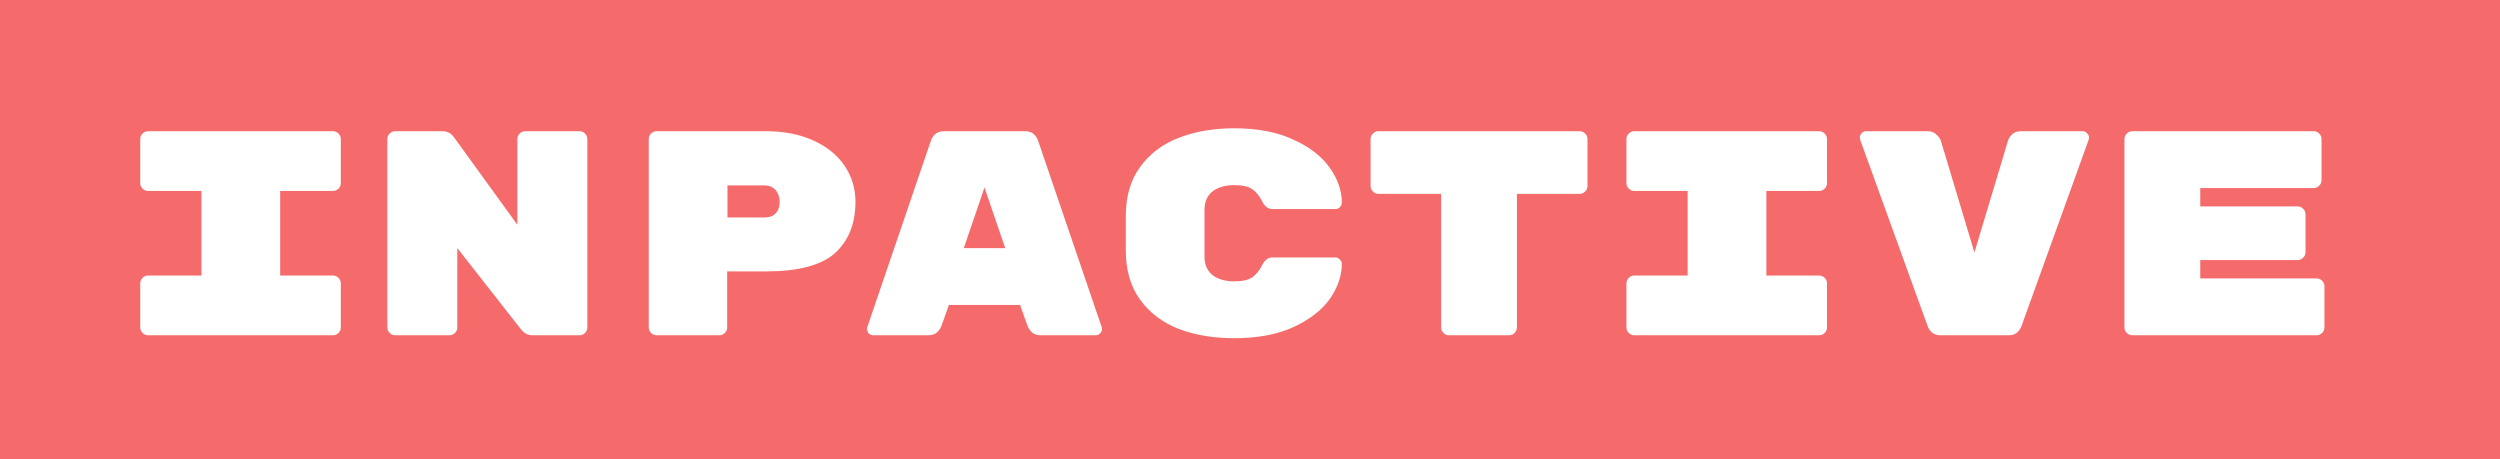 <svg width="343" height="63" viewBox="0 0 343 63" fill="none" xmlns="http://www.w3.org/2000/svg">
<path fill-rule="evenodd" clip-rule="evenodd" d="M0 0H343V63H0V0ZM46.44 25.88C46.227 26.093 45.973 26.2 45.68 26.2H38.44V37.8H45.68C45.973 37.8 46.227 37.907 46.44 38.12C46.653 38.333 46.76 38.587 46.76 38.88V44.92C46.76 45.213 46.653 45.467 46.44 45.68C46.227 45.893 45.973 46 45.68 46H20.32C20.027 46 19.773 45.893 19.56 45.68C19.347 45.467 19.24 45.213 19.24 44.92V38.88C19.24 38.587 19.347 38.333 19.56 38.12C19.773 37.907 20.027 37.8 20.32 37.8H27.64V26.2H20.32C20.027 26.2 19.773 26.093 19.56 25.88C19.347 25.667 19.24 25.413 19.24 25.12V19.08C19.24 18.787 19.347 18.533 19.56 18.32C19.773 18.107 20.027 18 20.32 18H45.68C45.973 18 46.227 18.107 46.44 18.32C46.653 18.533 46.76 18.787 46.76 19.08V25.12C46.76 25.413 46.653 25.667 46.44 25.88ZM79.504 18C79.798 18 80.051 18.107 80.264 18.32C80.478 18.533 80.584 18.787 80.584 19.08V44.92C80.584 45.213 80.478 45.467 80.264 45.68C80.051 45.893 79.798 46 79.504 46H73.064C72.424 46 71.891 45.72 71.464 45.16L62.744 34.04V44.92C62.744 45.213 62.638 45.467 62.424 45.68C62.211 45.893 61.958 46 61.664 46H54.224C53.931 46 53.678 45.893 53.464 45.68C53.251 45.467 53.144 45.213 53.144 44.92V19.08C53.144 18.787 53.251 18.533 53.464 18.32C53.678 18.107 53.931 18 54.224 18H60.704C61.344 18 61.864 18.267 62.264 18.8L70.984 30.84V19.08C70.984 18.787 71.091 18.533 71.304 18.32C71.518 18.107 71.771 18 72.064 18H79.504ZM105.049 18C107.555 18 109.742 18.427 111.609 19.28C113.475 20.133 114.902 21.293 115.889 22.76C116.875 24.227 117.369 25.867 117.369 27.68C117.369 30.667 116.435 33.013 114.569 34.72C112.702 36.4 109.529 37.24 105.049 37.24H99.769V44.92C99.769 45.213 99.662 45.467 99.449 45.68C99.235 45.893 98.982 46 98.689 46H90.089C89.795 46 89.542 45.893 89.329 45.68C89.115 45.467 89.009 45.213 89.009 44.92V19.08C89.009 18.787 89.115 18.533 89.329 18.32C89.542 18.107 89.795 18 90.089 18H105.049ZM104.889 29.84C105.529 29.84 106.035 29.653 106.409 29.28C106.782 28.88 106.969 28.36 106.969 27.72C106.969 27.053 106.782 26.507 106.409 26.08C106.035 25.653 105.529 25.44 104.889 25.44H99.809V29.84H104.889ZM129.193 44.64C128.846 45.547 128.246 46 127.393 46H119.833C119.593 46 119.38 45.92 119.193 45.76C119.033 45.573 118.953 45.36 118.953 45.12L118.993 44.88L127.713 19.32C127.82 18.973 128.02 18.667 128.313 18.4C128.606 18.133 129.006 18 129.513 18H140.633C141.14 18 141.54 18.133 141.833 18.4C142.126 18.667 142.326 18.973 142.433 19.32L151.153 44.88L151.193 45.12C151.193 45.36 151.1 45.573 150.913 45.76C150.753 45.92 150.553 46 150.313 46H142.753C141.9 46 141.3 45.547 140.953 44.64L139.953 41.84H130.193L129.193 44.64ZM135.073 25.72L132.233 34.04H137.913L135.073 25.72ZM165.258 35.2C165.258 36.293 165.617 37.133 166.338 37.72C167.084 38.307 168.084 38.6 169.338 38.6C170.458 38.6 171.284 38.413 171.818 38.04C172.351 37.667 172.804 37.107 173.177 36.36C173.524 35.667 173.991 35.32 174.578 35.32H183.218C183.458 35.32 183.657 35.413 183.818 35.6C184.004 35.76 184.097 35.96 184.097 36.2C184.097 37.827 183.551 39.427 182.458 41C181.364 42.547 179.698 43.84 177.458 44.88C175.244 45.893 172.537 46.4 169.338 46.4C166.484 46.4 163.938 45.973 161.698 45.12C159.484 44.24 157.724 42.907 156.417 41.12C155.111 39.307 154.458 37.053 154.458 34.36V29.64C154.458 26.947 155.111 24.707 156.417 22.92C157.724 21.107 159.484 19.773 161.698 18.92C163.938 18.04 166.484 17.6 169.338 17.6C172.537 17.6 175.244 18.12 177.458 19.16C179.698 20.173 181.364 21.467 182.458 23.04C183.551 24.587 184.097 26.173 184.097 27.8C184.097 28.04 184.004 28.253 183.818 28.44C183.657 28.6 183.458 28.68 183.218 28.68H174.578C173.991 28.68 173.524 28.333 173.177 27.64C172.804 26.893 172.351 26.333 171.818 25.96C171.284 25.587 170.458 25.4 169.338 25.4C168.084 25.4 167.084 25.693 166.338 26.28C165.617 26.867 165.258 27.707 165.258 28.8V35.2ZM216.722 18C217.015 18 217.269 18.107 217.482 18.32C217.695 18.533 217.802 18.787 217.802 19.08V25.52C217.802 25.813 217.695 26.067 217.482 26.28C217.269 26.493 217.015 26.6 216.722 26.6H208.122V44.92C208.122 45.213 208.015 45.467 207.802 45.68C207.589 45.893 207.335 46 207.042 46H198.802C198.509 46 198.255 45.893 198.042 45.68C197.829 45.467 197.722 45.213 197.722 44.92V26.6H189.122C188.829 26.6 188.575 26.493 188.362 26.28C188.149 26.067 188.042 25.813 188.042 25.52V19.08C188.042 18.787 188.149 18.533 188.362 18.32C188.575 18.107 188.829 18 189.122 18H216.722ZM250.346 25.88C250.133 26.093 249.88 26.2 249.586 26.2H242.346V37.8H249.586C249.88 37.8 250.133 37.907 250.346 38.12C250.56 38.333 250.666 38.587 250.666 38.88V44.92C250.666 45.213 250.56 45.467 250.346 45.68C250.133 45.893 249.88 46 249.586 46H224.226C223.933 46 223.68 45.893 223.466 45.68C223.253 45.467 223.146 45.213 223.146 44.92V38.88C223.146 38.587 223.253 38.333 223.466 38.12C223.68 37.907 223.933 37.8 224.226 37.8H231.546V26.2H224.226C223.933 26.2 223.68 26.093 223.466 25.88C223.253 25.667 223.146 25.413 223.146 25.12V19.08C223.146 18.787 223.253 18.533 223.466 18.32C223.68 18.107 223.933 18 224.226 18H249.586C249.88 18 250.133 18.107 250.346 18.32C250.56 18.533 250.666 18.787 250.666 19.08V25.12C250.666 25.413 250.56 25.667 250.346 25.88ZM285.731 18C285.971 18 286.171 18.093 286.331 18.28C286.517 18.44 286.611 18.64 286.611 18.88L286.571 19.16L277.371 44.68C277.237 45.053 277.024 45.373 276.731 45.64C276.437 45.88 276.051 46 275.571 46H266.251C265.771 46 265.384 45.88 265.091 45.64C264.797 45.373 264.597 45.093 264.491 44.8L255.211 19.16L255.171 18.88C255.171 18.64 255.251 18.44 255.411 18.28C255.597 18.093 255.811 18 256.051 18H264.491C264.971 18 265.357 18.147 265.651 18.44C265.971 18.707 266.184 19 266.291 19.32L270.891 34.64L275.491 19.32C275.597 18.973 275.797 18.667 276.091 18.4C276.384 18.133 276.784 18 277.291 18H285.731ZM317.835 38.2C318.128 38.2 318.382 38.307 318.595 38.52C318.808 38.733 318.915 38.987 318.915 39.28V44.92C318.915 45.213 318.808 45.467 318.595 45.68C318.382 45.893 318.128 46 317.835 46H292.555C292.262 46 292.008 45.893 291.795 45.68C291.582 45.467 291.475 45.213 291.475 44.92V19.08C291.475 18.787 291.582 18.533 291.795 18.32C292.008 18.107 292.262 18 292.555 18H317.435C317.728 18 317.982 18.107 318.195 18.32C318.408 18.533 318.515 18.787 318.515 19.08V24.72C318.515 25.013 318.408 25.267 318.195 25.48C317.982 25.693 317.728 25.8 317.435 25.8H301.875V28.32H315.235C315.528 28.32 315.782 28.427 315.995 28.64C316.208 28.853 316.315 29.107 316.315 29.4V34.6C316.315 34.893 316.208 35.147 315.995 35.36C315.782 35.573 315.528 35.68 315.235 35.68H301.875V38.2H317.835Z" fill="#F56A6A"/>
</svg>
